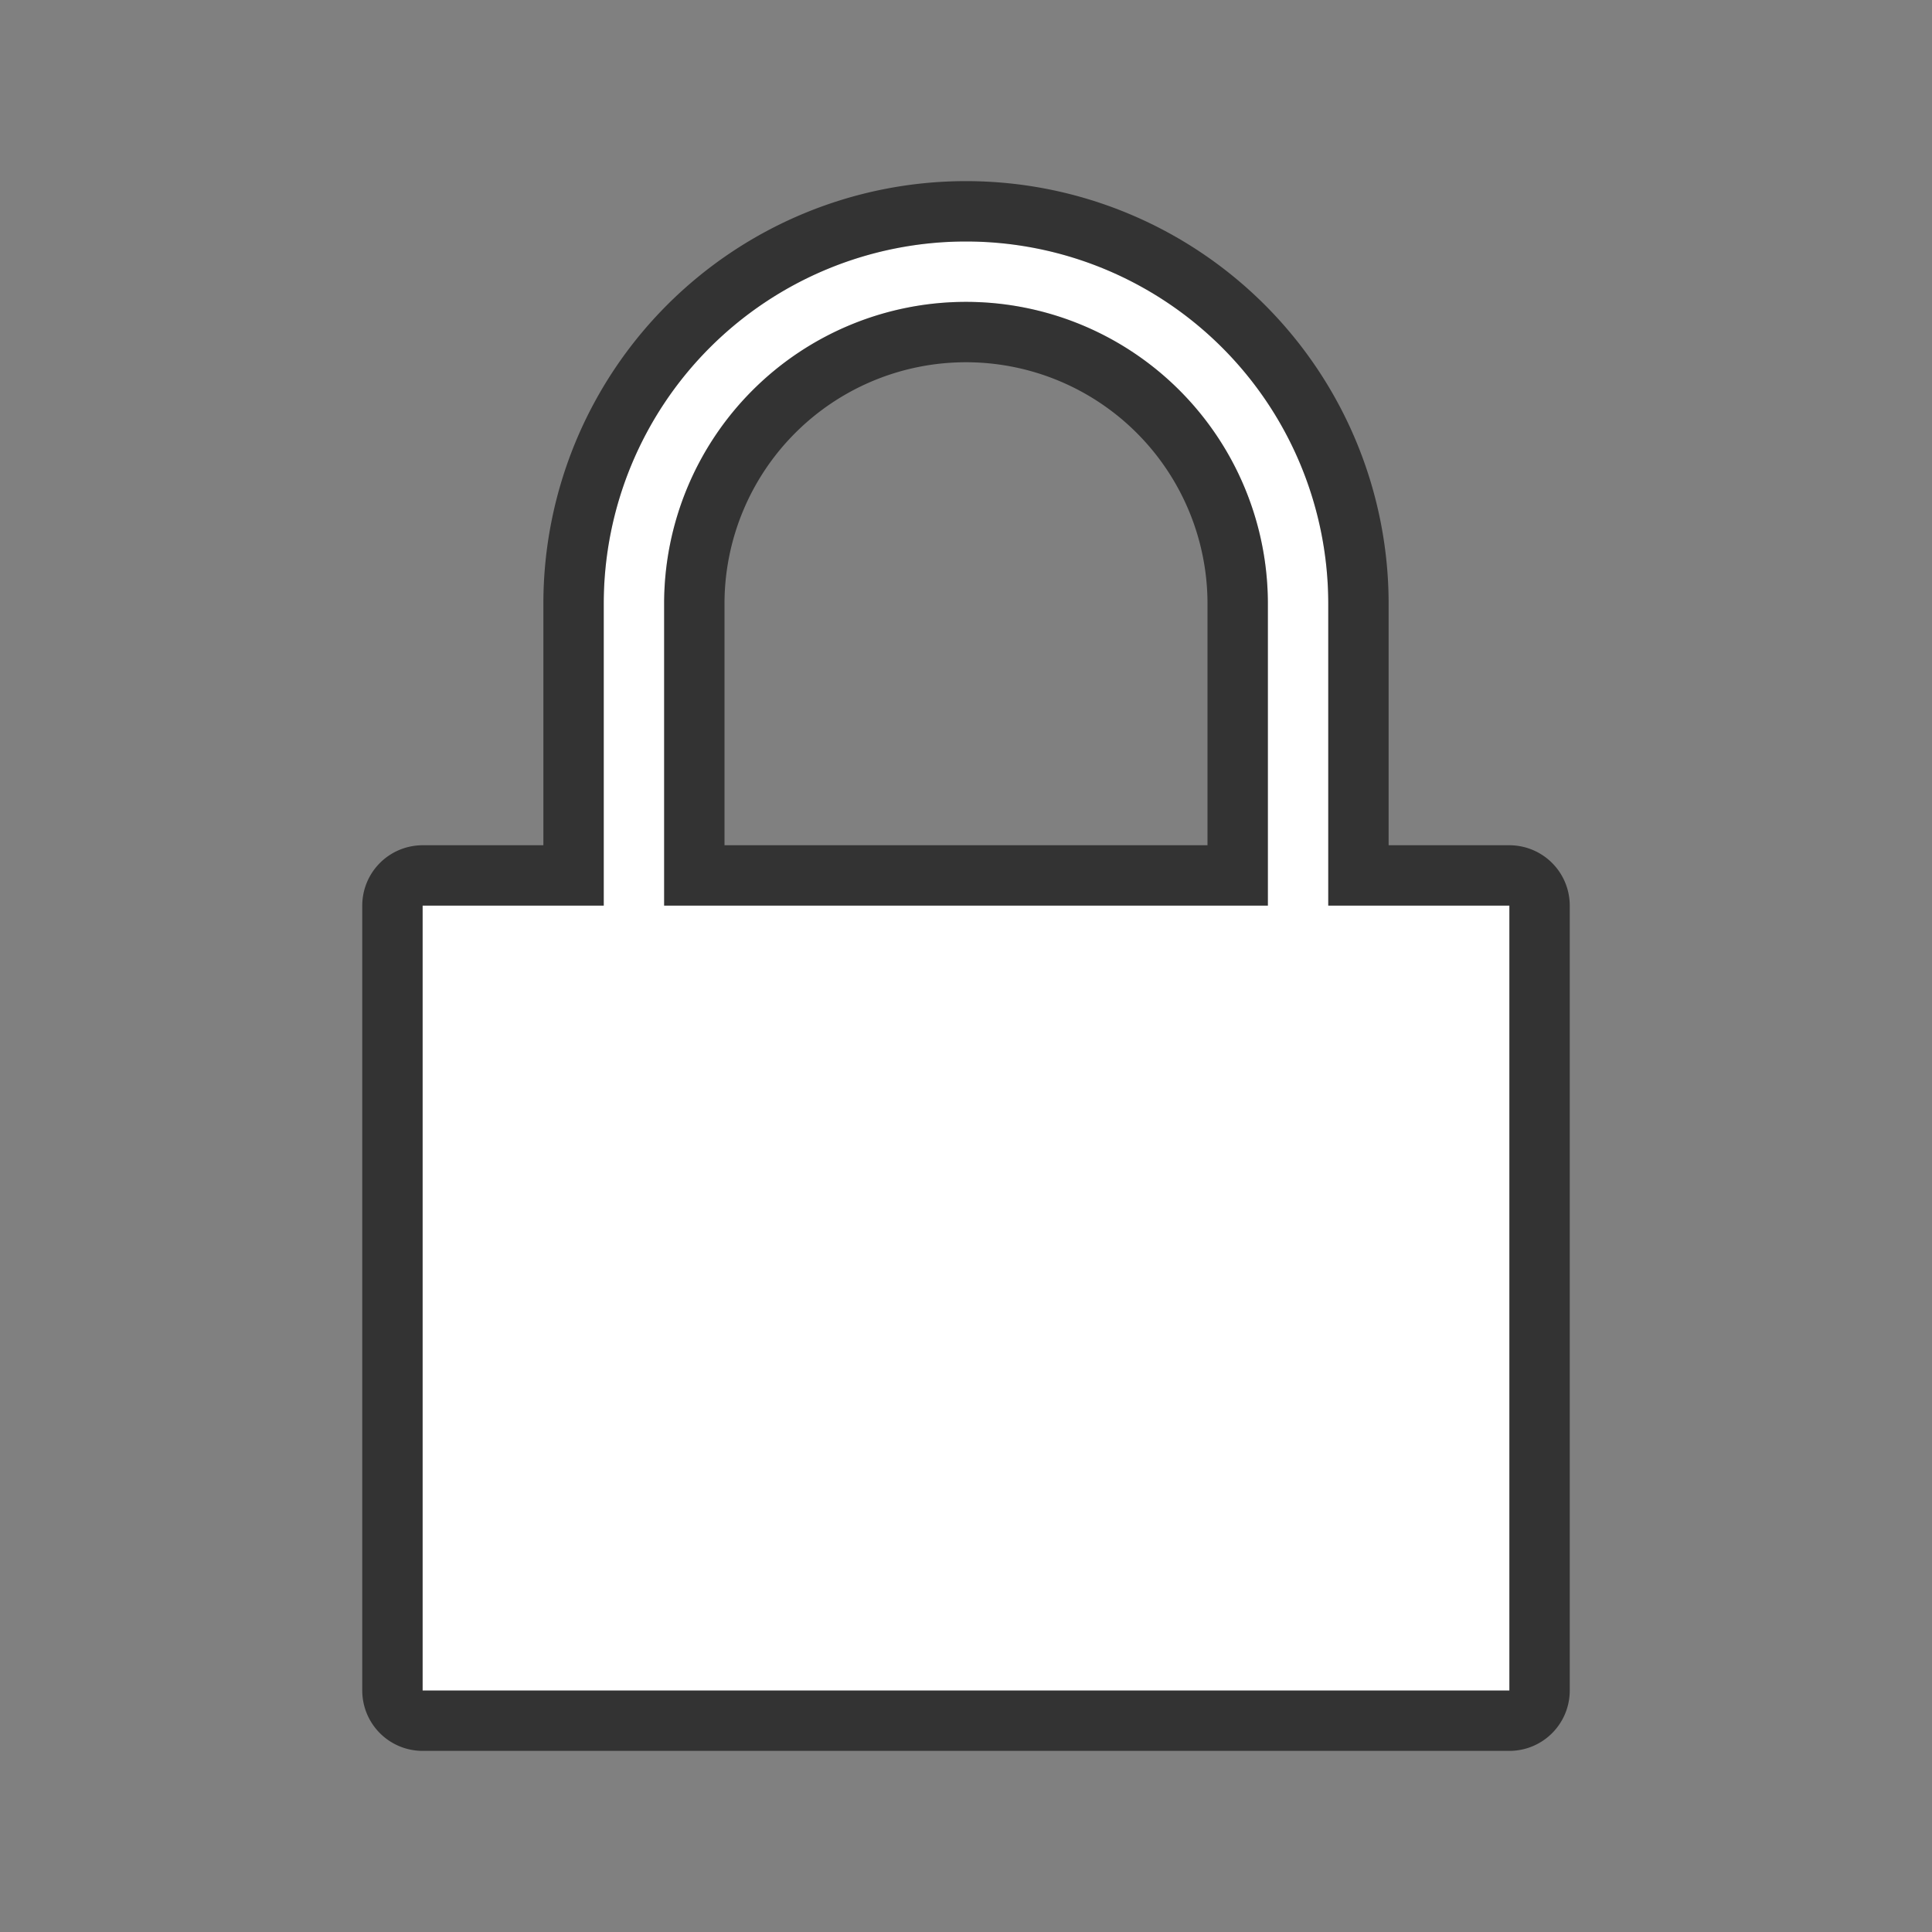 <svg xmlns="http://www.w3.org/2000/svg" viewBox="0 0 32 32"><rect x="0" y="0" width="32" height="32" fill="#808080" stroke="none"/><path d="M16 4a6 6 0 00-6 6v5H7v13h18V15h-3v-5a6 6 0 00-6-6zm0 1a5 5 0 015 5v5H11v-5a5 5 0 015-5z" stroke="#000" opacity=".6" stroke-width="2" stroke-linejoin="round"/><path d="M16 4a6 6 0 00-6 6v5H7v13h18V15h-3v-5a6 6 0 00-6-6zm0 1a5 5 0 015 5v5H11v-5a5 5 0 015-5z" fill="#fff"/></svg>